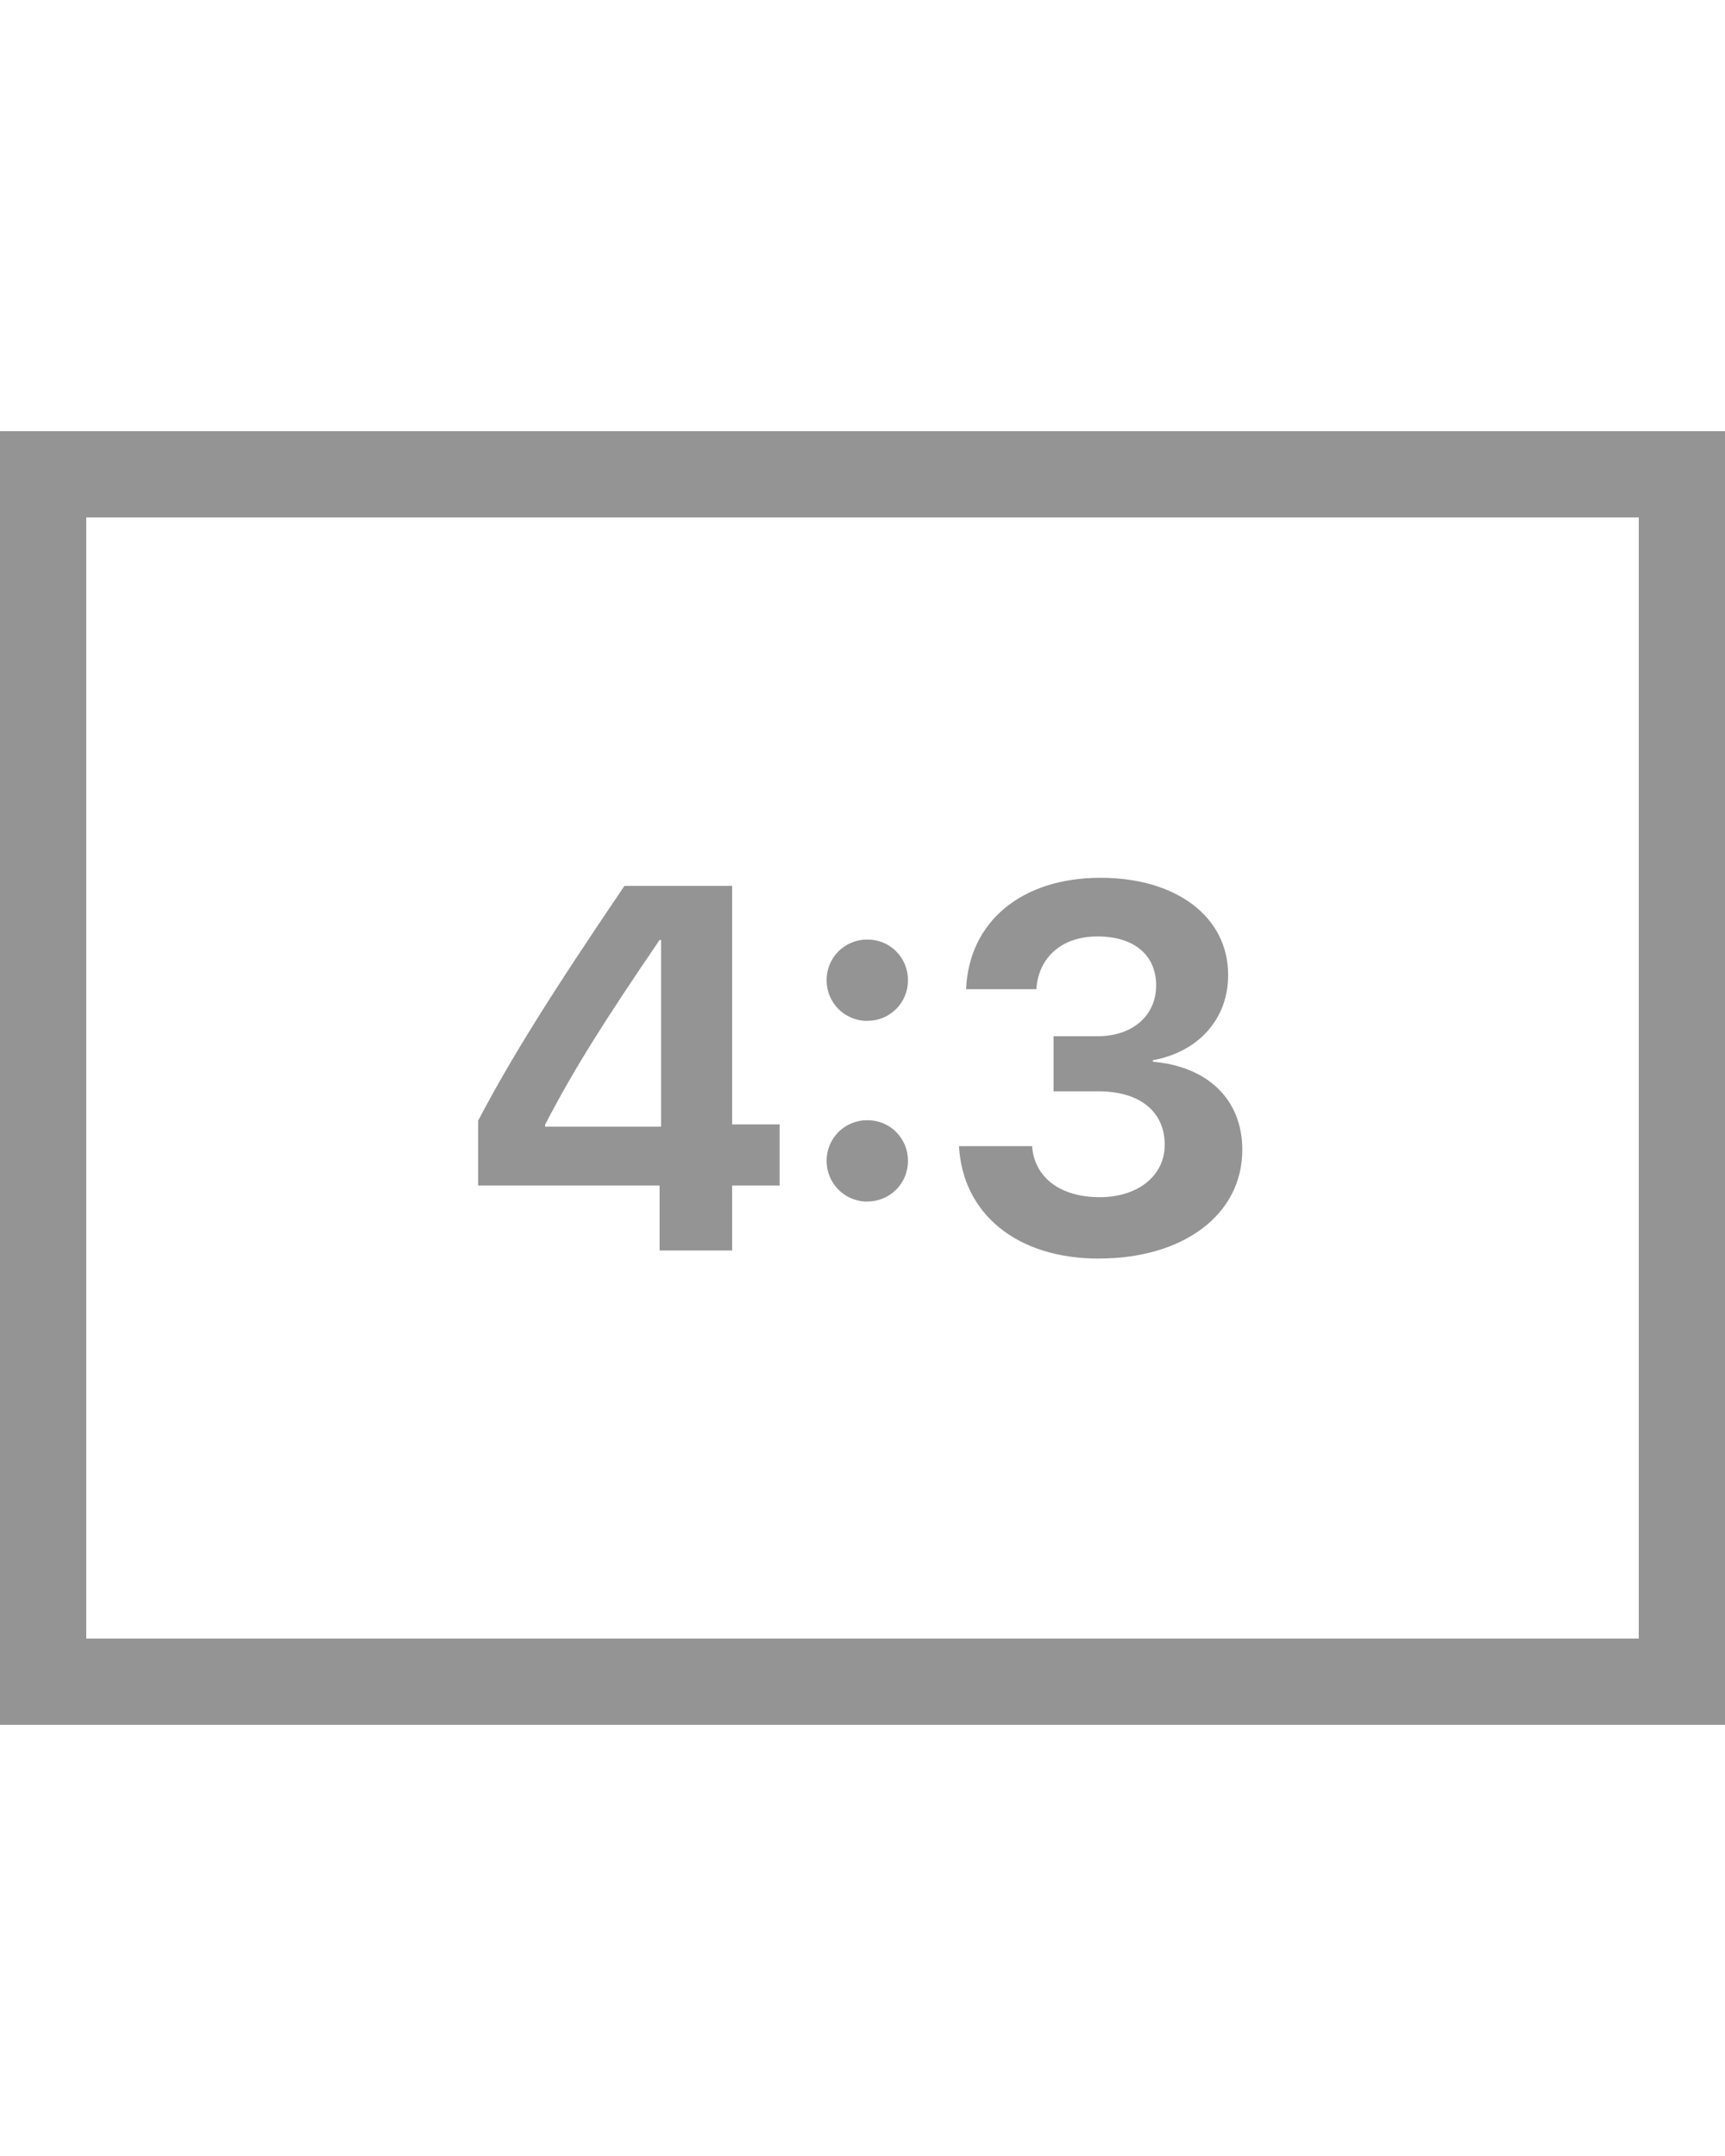 <svg fill="none" height="50" viewBox="0 0 40 50" width="40" xmlns="http://www.w3.org/2000/svg"><path clip-rule="evenodd" d="m1 11h38v28h-38z" fill-rule="evenodd" stroke="#000" stroke-opacity=".42" stroke-width="2"/><path d="m16.977 29v-1.506h1.101v-1.418h-1.101v-5.531h-2.497c-1.734 2.555-2.654 4.037-3.392 5.443v1.506h4.207v1.506zm-1.647-2.871h-2.69v-.047c.686-1.324 1.424-2.478 2.655-4.283h.035zm4.781-2.455c.124.001.247-.023.362-.07.115-.047.219-.117.307-.204s.157-.192.204-.307c.047-.115.071-.238.07-.362.001-.124-.023-.247-.07-.362-.047-.115-.117-.219-.204-.307s-.192-.157-.307-.204c-.115-.047-.238-.07-.362-.069-.124-.001-.247.023-.362.07s-.219.117-.307.204c-.088.088-.157.192-.204.307s-.071.238-.07.362c0 .522.416.944.943.944zm0 4.19c.124.001.247-.023.362-.07.115-.047.219-.117.307-.204s.157-.192.204-.307c.047-.115.071-.238.07-.362.001-.124-.023-.247-.07-.362-.047-.115-.117-.219-.204-.307s-.192-.157-.307-.204c-.115-.047-.238-.07-.362-.069-.124-.001-.247.023-.362.07s-.219.117-.307.204c-.088.088-.157.192-.204.307s-.071.238-.07.362c0 .521.416.944.943.944zm5.368 1.323c1.95 0 3.328-1.007 3.328-2.525 0-1.172-.815-1.933-2.075-2.039v-.035c1.038-.188 1.747-.938 1.747-1.975 0-1.353-1.202-2.256-2.96-2.256-1.833 0-3.052 1.02-3.117 2.584h1.63c.046-.738.591-1.224 1.411-1.224.88 0 1.366.451 1.366 1.137 0 .697-.545 1.177-1.354 1.177h-1.025v1.278h1.043c.955 0 1.535.468 1.535 1.242 0 .715-.621 1.213-1.506 1.213-.932 0-1.518-.47-1.57-1.184h-1.694c.082 1.559 1.33 2.608 3.24 2.608z" fill="#000" fill-opacity=".42"/></svg>